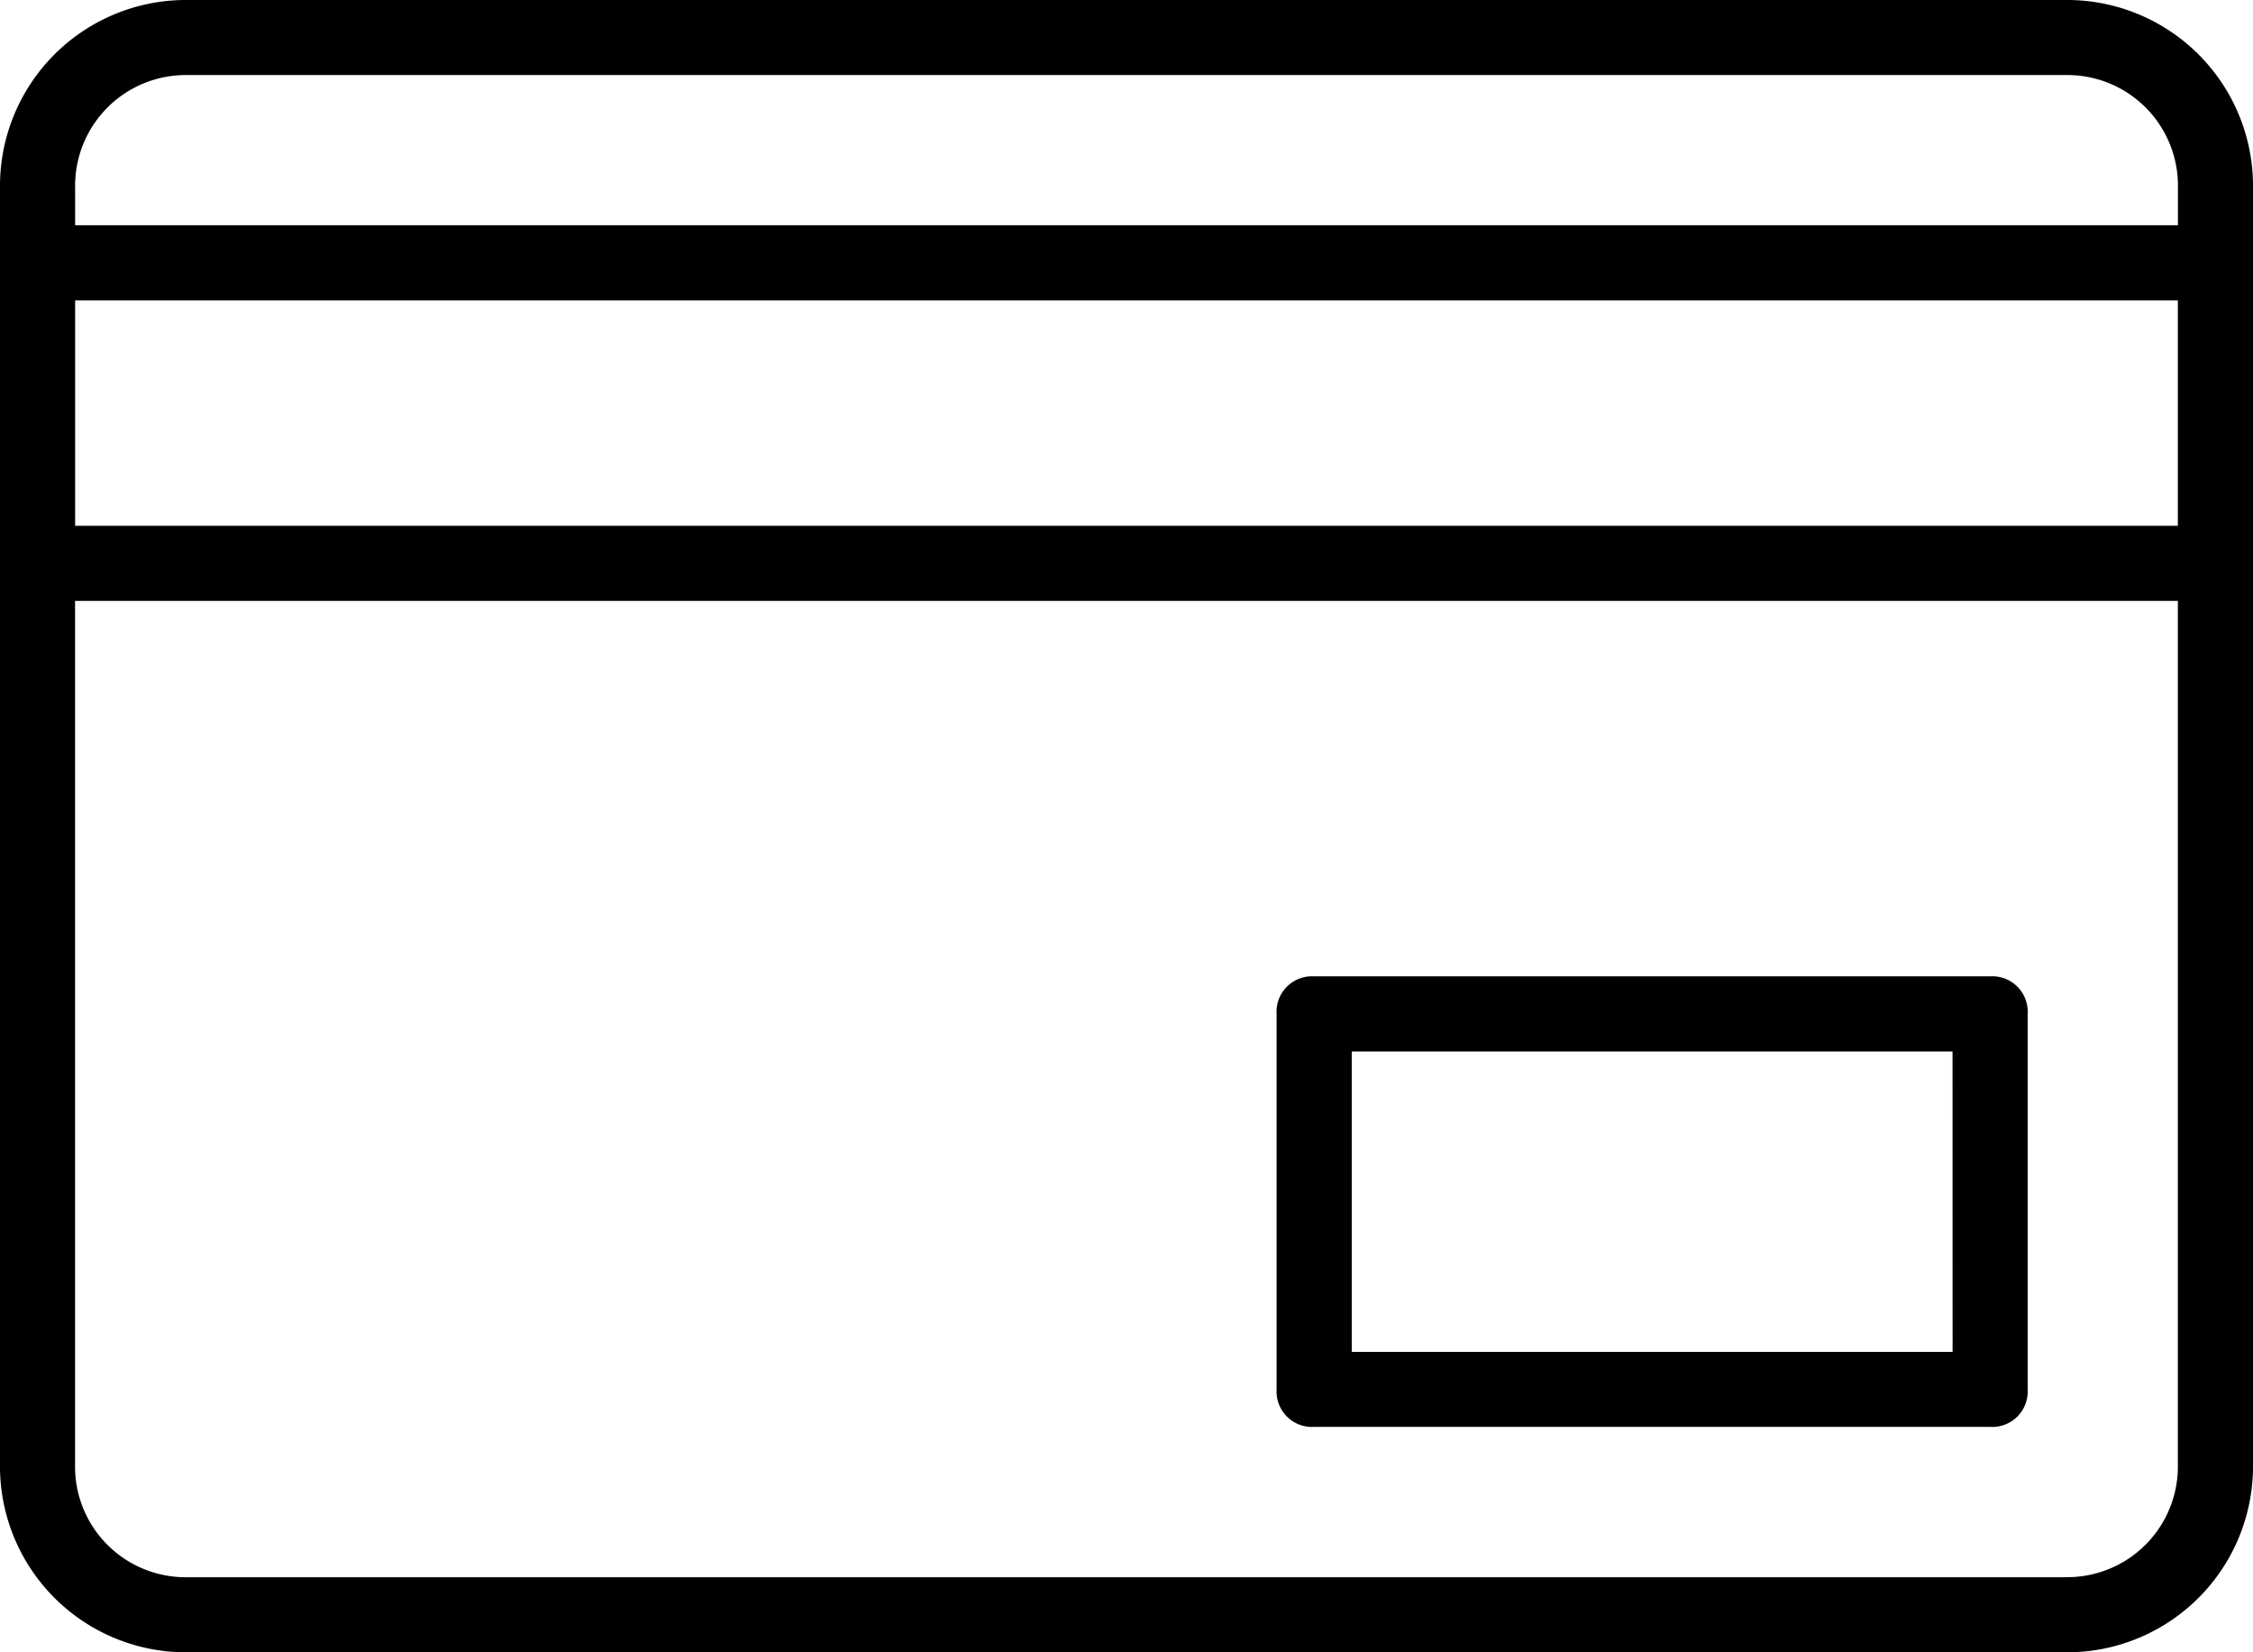 <svg xmlns="http://www.w3.org/2000/svg" viewBox="0 0 34.995 25.663">
    <g id="credit-card_3_" data-name="credit-card (3)" transform="translate(1 -67.267)">
        <g id="Group_1083" data-name="Group 1083" transform="translate(-1 67.267)">
            <g id="Group_1082" data-name="Group 1082">
                <path id="Path_1087" d="M31.078 67.267H1.916A2.888 2.888 0 0 0-1 70.183v19.83a2.888 2.888 0 0 0 2.916 2.917h29.163a2.888 2.888 0 0 0 2.916-2.916V70.183a2.888 2.888 0 0 0-2.917-2.916zM1.916 68.433h29.163a1.718 1.718 0 0 1 1.75 1.75v.583H.167v-.583a1.719 1.719 0 0 1 1.749-1.75zm30.912 7H.167v-3.5h32.661v3.5zm-1.75 16.331H1.916a1.718 1.718 0 0 1-1.75-1.75V76.6h32.662v13.414a1.719 1.719 0 0 1-1.75 1.749z" class="cls-1" data-name="Path 1087" transform="translate(1 -67.267)"/>
                <path id="Path_1088" d="M300.216 289.133h-10.5a.551.551 0 0 0-.583.583v5.832a.551.551 0 0 0 .583.583h10.5a.551.551 0 0 0 .583-.583v-5.832a.551.551 0 0 0-.583-.583zm-.583 5.833H290.3V290.3h9.332z" class="cls-1" data-name="Path 1088" transform="translate(-269.304 -273.969)"/>
            </g>
        </g>
    </g>
</svg>
